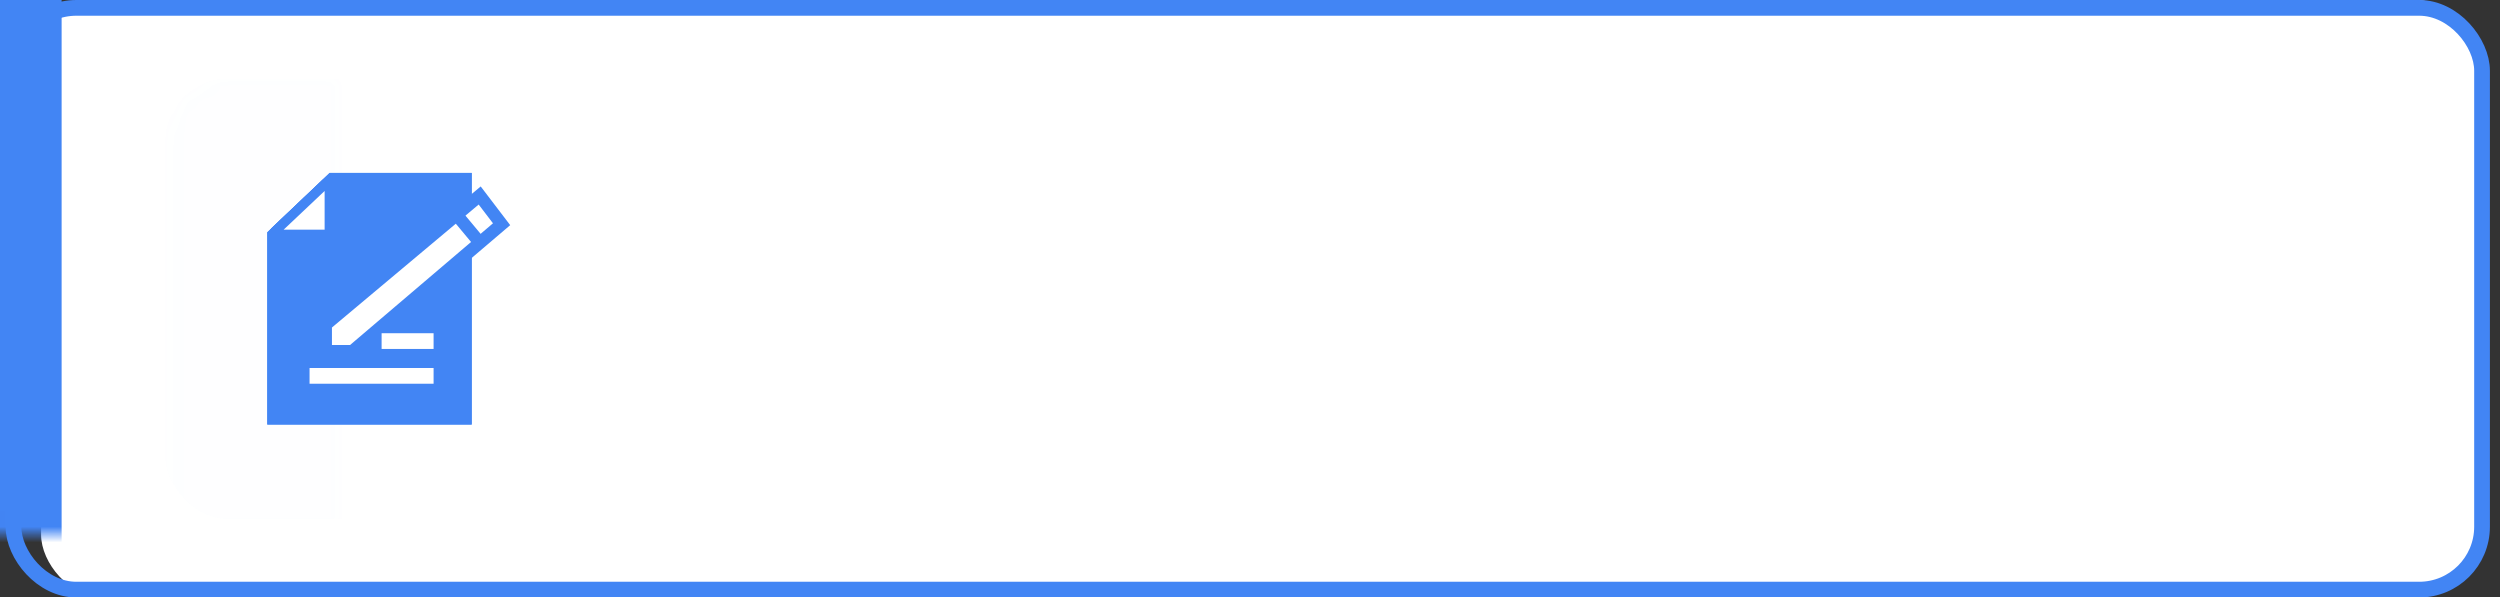 <?xml version="1.0" encoding="UTF-8"?>
<svg width="159px" height="38px" viewBox="0 0 159 38" version="1.1" xmlns="http://www.w3.org/2000/svg" xmlns:xlink="http://www.w3.org/1999/xlink">
    <rect x="0" y="0" width="159" height="38" fill="#333333" stroke="none"/>
    <!-- Generator: Sketch 54.1 (76490) - https://sketchapp.com -->
    <title>签字节点进行中</title>
    <desc>Created with Sketch.</desc>
    <defs>
        <rect id="path-1" x="0.358" y="0" width="158" height="38" rx="4"></rect>
    </defs>
    <g id="签字节点进行中" stroke="none" stroke-width="1" fill="none" fill-rule="evenodd">
        <g id="编组-121">
            <g id="编组-110复制">
                <g id="编组-95">
                    <g id="审批节点进行中复制">
                        <g id="进行中复制">
                            <g id="编组-91">
                                <rect id="矩形复制-102" fill="#FFFFFF" x="2.613" y="0" width="155" height="38" rx="4"></rect>
                                <g id="编组-14复制-12">
                                    <g id="矩形">
                                        <mask id="mask-2" fill="white">
                                            <use xlink:href="#path-1"></use>
                                        </mask>
                                        <rect stroke="#4285F4" x="0.858" y="0.5" width="157" height="37" rx="4"></rect>
                                        <rect fill="#4285F4" mask="url(#mask-2)" x="-5.203" y="-4" width="9.122" height="47.5"></rect>
                                        <rect fill="#4285F4" opacity="0.1" mask="url(#mask-2)" x="10.5" y="5" width="28" height="28" rx="4"></rect>
                                    </g>
                                </g>
                            </g>
                        </g>
                    </g>
                </g>
            </g>
            <g id="编组-117复制" transform="translate(14, 8.5)">
                <g id="编组-116">
                    <g id="编组-115复制-5" transform="translate(10.5, 10.5) scale(-1, 1) translate(-10.5, -10.5) ">
                        <rect id="矩形复制-70" x="0.59" y="0.358" width="20" height="20"></rect>
                    </g>
                    <g id="编组-106" transform="translate(3, 2.5)">
                        <g id="编组-111" transform="translate(6.5, 8) scale(-1, 1) translate(-6.5, -8) ">
                            <g id="编组-68" transform="translate(6.5, 8) scale(1, -1) translate(-6.5, -8) ">
                                <polygon id="矩形复制-71" fill="#4285F4" points="0 0 13 0 13 12.226 9.038 16 0 16"></polygon>
                                <path d="M9.223,15.391 L12.53,12.268 C12.57,12.23 12.572,12.166 12.534,12.126 C12.515,12.106 12.488,12.095 12.461,12.095 L9.054,12.095 L9.054,15.319 C9.054,15.374 9.099,15.419 9.154,15.419 C9.18,15.419 9.204,15.409 9.223,15.391 Z" id="路径-46" stroke="#4285F4" stroke-width="0.6" fill="#FFFFFF"></path>
                            </g>
                            <g id="编组-68" transform="translate(6.5, 8) scale(1, -1) translate(-6.5, -8) ">
                                <polygon id="矩形复制-71" fill="#4285F4" points="0 0 13 0 13 12.226 9.038 16 0 16"></polygon>
                                <path d="M9.223,15.391 L12.53,12.268 C12.57,12.23 12.572,12.166 12.534,12.126 C12.515,12.106 12.488,12.095 12.461,12.095 L9.054,12.095 L9.054,15.319 C9.054,15.374 9.099,15.419 9.154,15.419 C9.18,15.419 9.204,15.409 9.223,15.391 Z" id="路径-46" stroke="#4285F4" stroke-width="0.6" fill="#FFFFFF"></path>
                            </g>
                        </g>
                        <polygon id="路径" stroke="#4285F4" stroke-width="0.8" fill="#FFFFFF" fill-rule="nonzero" points="3.712 9.643 3.712 11.343 5.41 11.343 14.901 3.261 13.508 1.433"></polygon>
                        <path d="" id="路径-17" stroke="#979797"></path>
                        <path d="M7.27,10.693 L10.576,10.693" id="路径-25" stroke="#FFFFFF"></path>
                        <path d="M2.688,12.905 L10.576,12.905" id="路径-60" stroke="#FFFFFF"></path>
                    </g>
                </g>
                <path d="M15.205,5.361 L16.298,6.673" id="路径-87" stroke="#4285F4" stroke-width="0.8"></path>
            </g>
        </g>
    </g>
</svg>